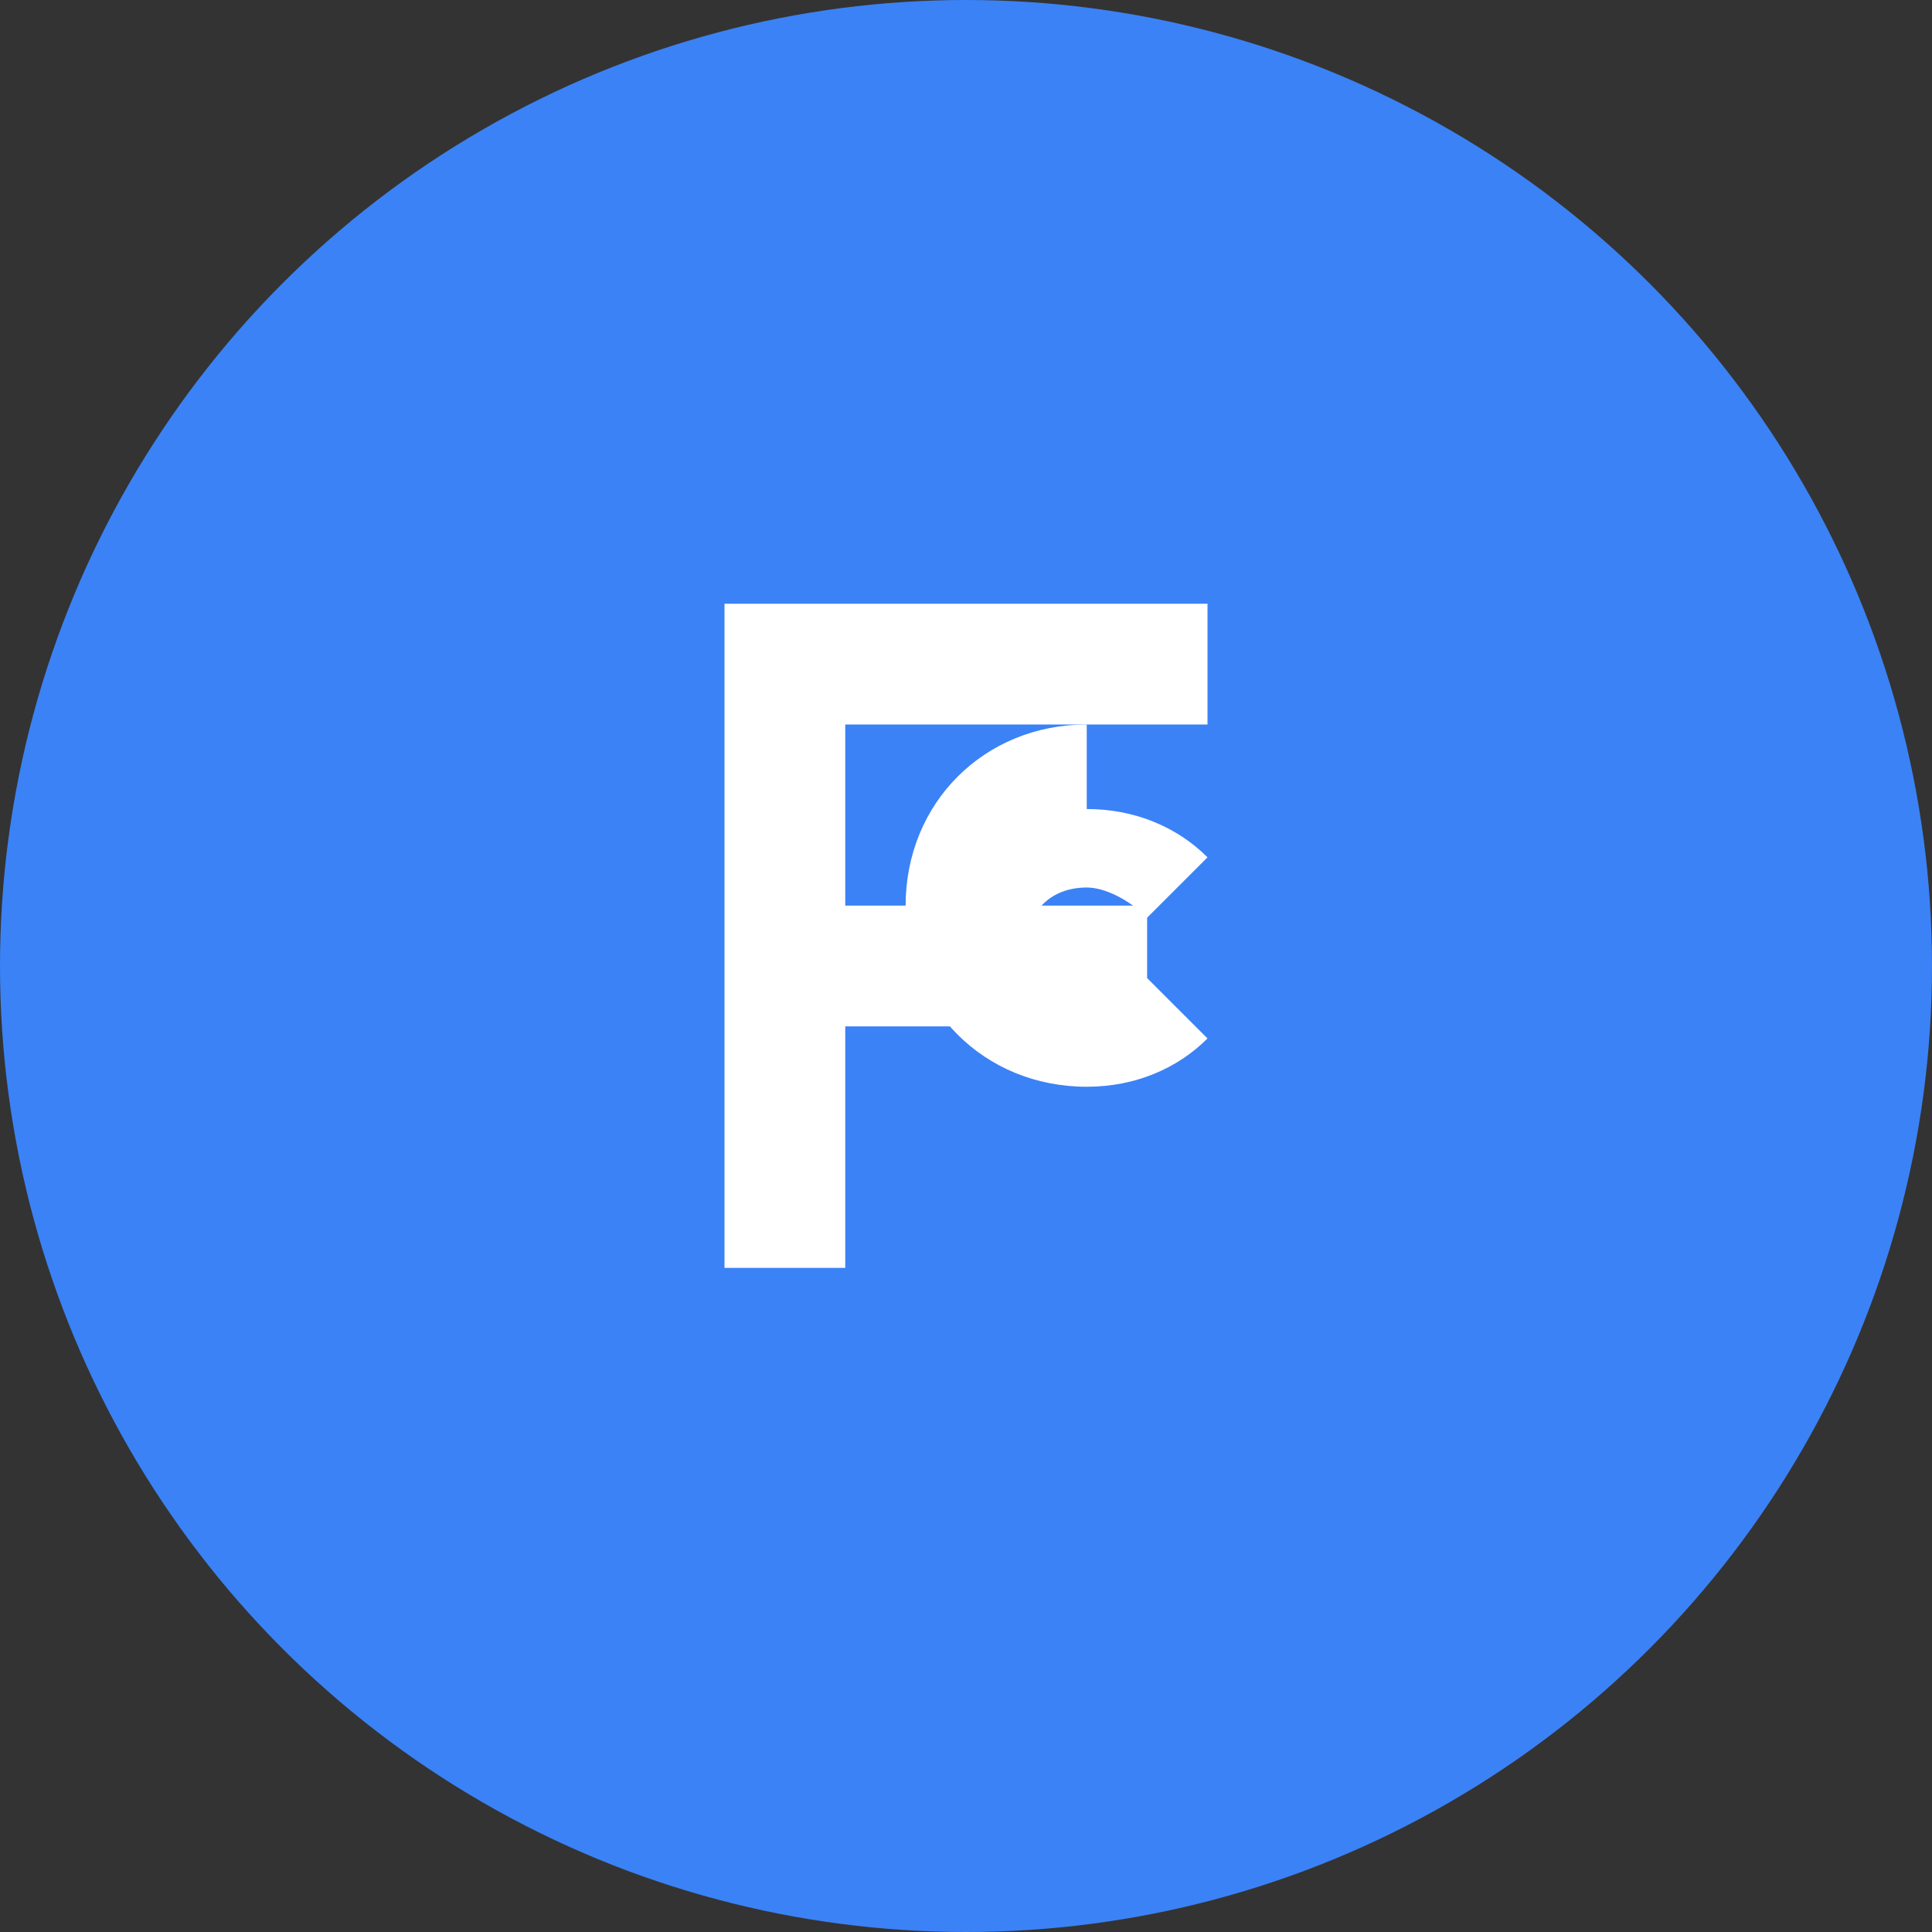 <svg width="32" height="32" viewBox="0 0 32 32" fill="none" xmlns="http://www.w3.org/2000/svg">
  <rect x="0" y="0" width="32" height="32" fill="#333333" stroke="none"/>
  <!-- Fundo circular azul -->
  <circle cx="16" cy="16" r="16" fill="#3B82F6"/>
  
  <!-- Letra F em branco -->
  <path d="M12 10h8v2h-6v3h5v2h-5v4h-2V10z" fill="white"/>
  
  <!-- Letra G em branco -->
  <path d="M18 12c-1.7 0-3 1.3-3 3s1.3 3 3 3c0.8 0 1.5-0.3 2-0.8l-1-1c-0.3 0.3-0.7 0.5-1 0.5-0.6 0-1-0.4-1-1s0.4-1 1-1c0.3 0 0.7 0.2 1 0.5l1-1c-0.5-0.5-1.2-0.8-2-0.8z" fill="white"/>
</svg>
